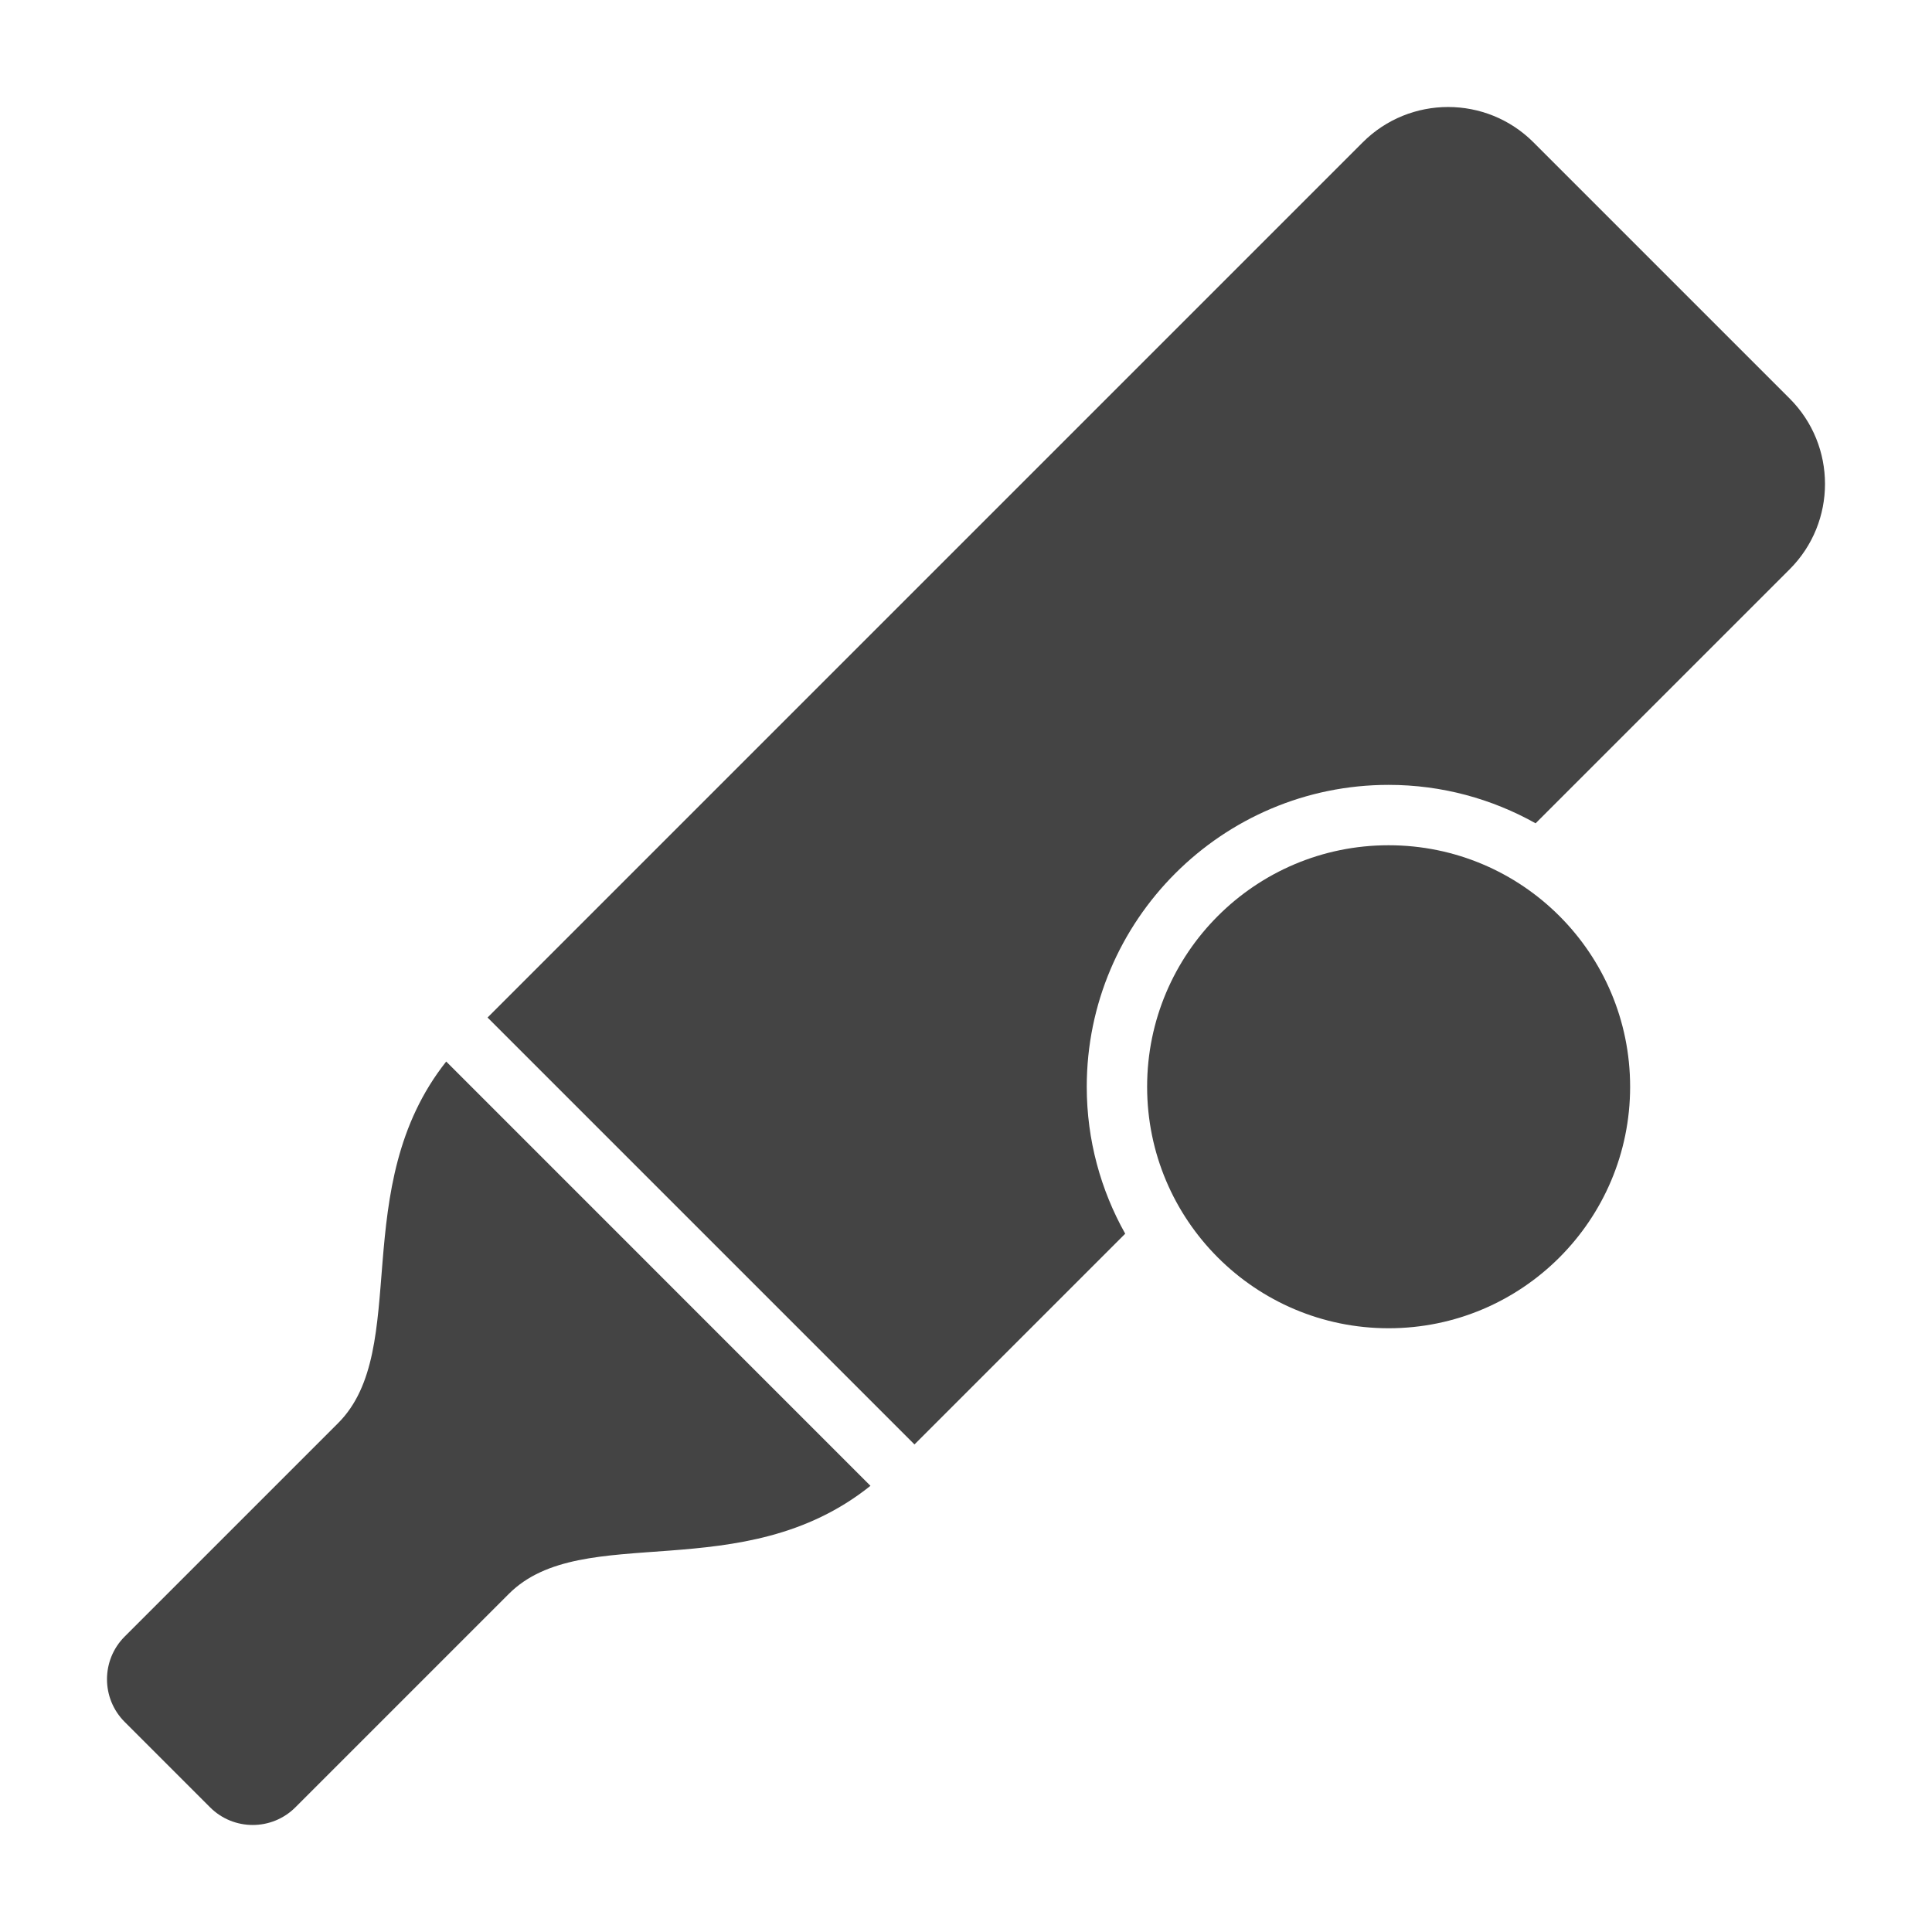 <?xml version="1.0" encoding="utf-8"?>
<!-- Generator: Adobe Illustrator 19.1.0, SVG Export Plug-In . SVG Version: 6.00 Build 0)  -->
<!DOCTYPE svg PUBLIC "-//W3C//DTD SVG 1.1//EN" "http://www.w3.org/Graphics/SVG/1.1/DTD/svg11.dtd">
<svg version="1.1" id="Layer_1" xmlns="http://www.w3.org/2000/svg" xmlns:xlink="http://www.w3.org/1999/xlink" x="0px" y="0px"
	 width="64px" height="64px" viewBox="0 0 64 64" enable-background="new 0 0 64 64" xml:space="preserve">
<circle data-color="color-2" fill="#444444" cx="46" cy="36" r="8"/>
<path data-color="color-2" fill="#444444" d="M14.781,35.165c-3.293,4.162-1.137,9.534-3.58,11.977
	l-7.071,7.071c-0.781,0.781-0.781,2.047,0,2.828l2.828,2.828
	c0.781,0.781,2.047,0.781,2.828,0l7.071-7.071
	c2.447-2.447,7.726-0.177,11.978-3.578L14.781,35.165z"/>
<path fill="#444444" d="M59.284,13.201l-8.485-8.485c-1.562-1.562-4.095-1.562-5.657,0
	l-28.991,28.991h0l14.142,14.142l6.981-6.981C36.465,39.426,36,37.767,36,36
	c0-5.514,4.486-10,10-10c1.768,0,3.426,0.465,4.869,1.273l8.416-8.415
	C60.846,17.296,60.846,14.763,59.284,13.201z"/>
</svg>
